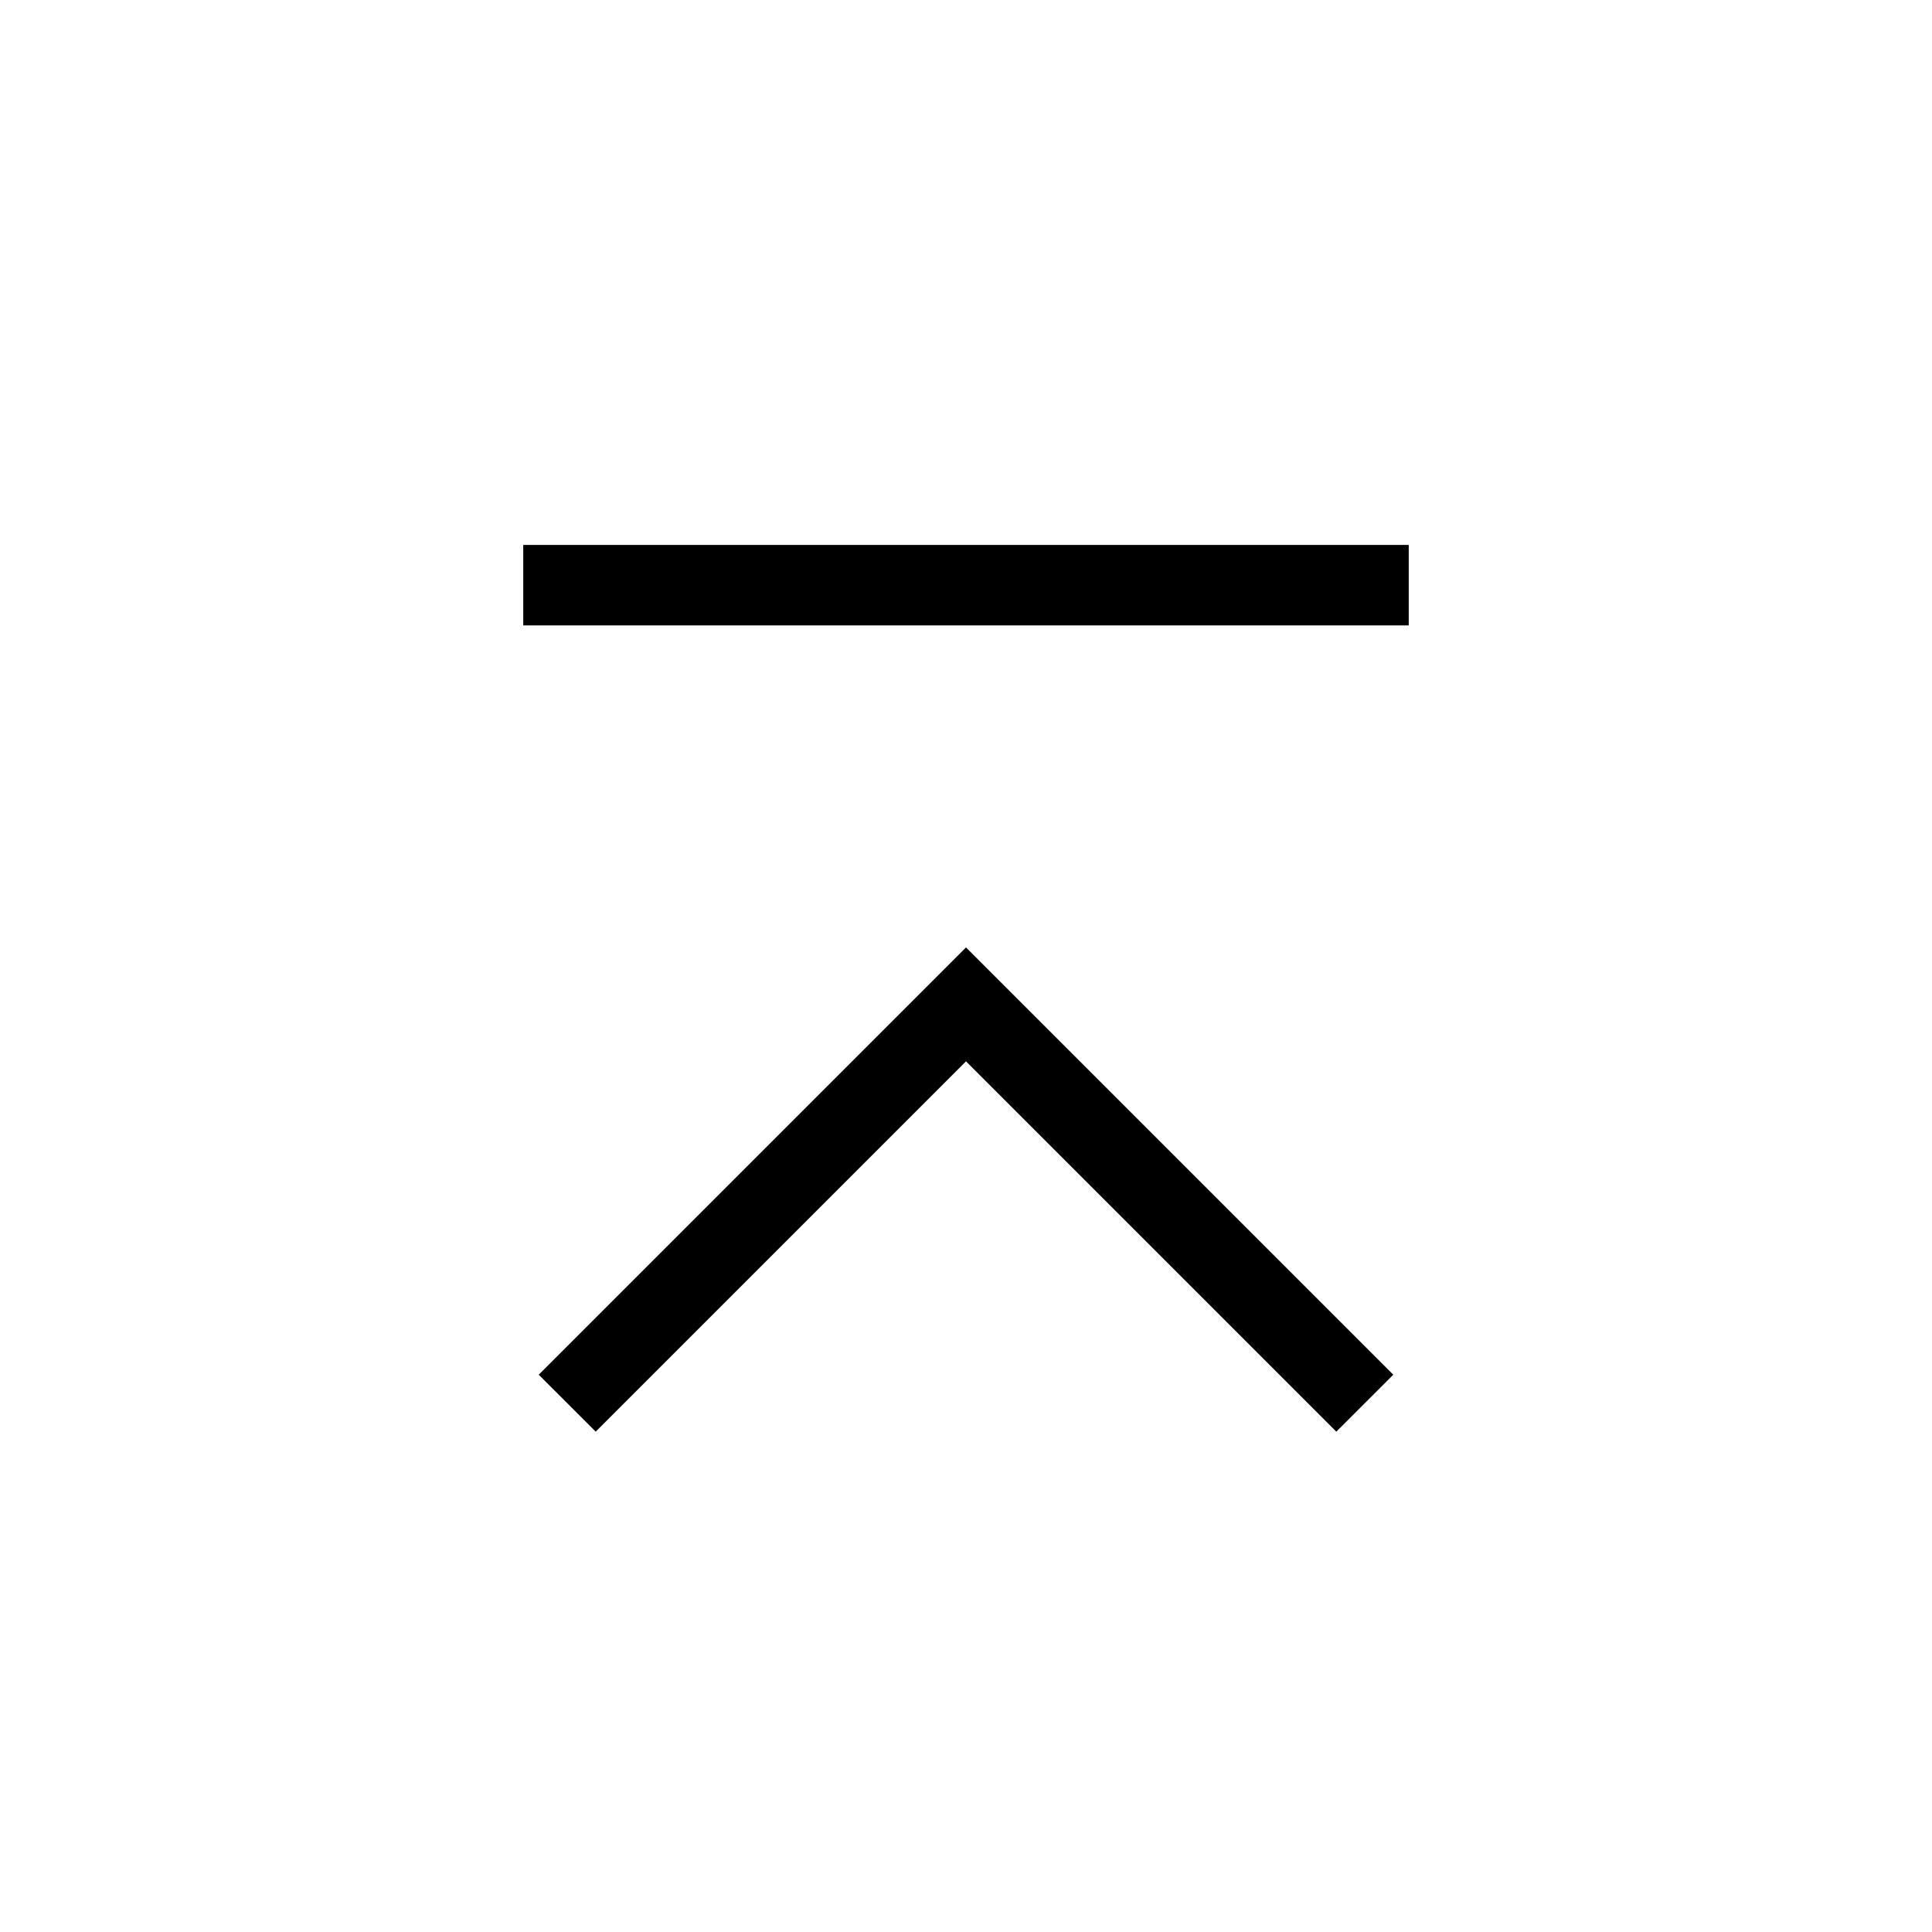 <svg xmlns="http://www.w3.org/2000/svg" height="24" viewBox="0 -960 960 960" width="24"><path d="M260-649.23v-40h440v40H260Zm36 400.61-28.31-28.3L480-489.23l212.31 212.31-28.31 28.3-184-184-184 184Z"/></svg>